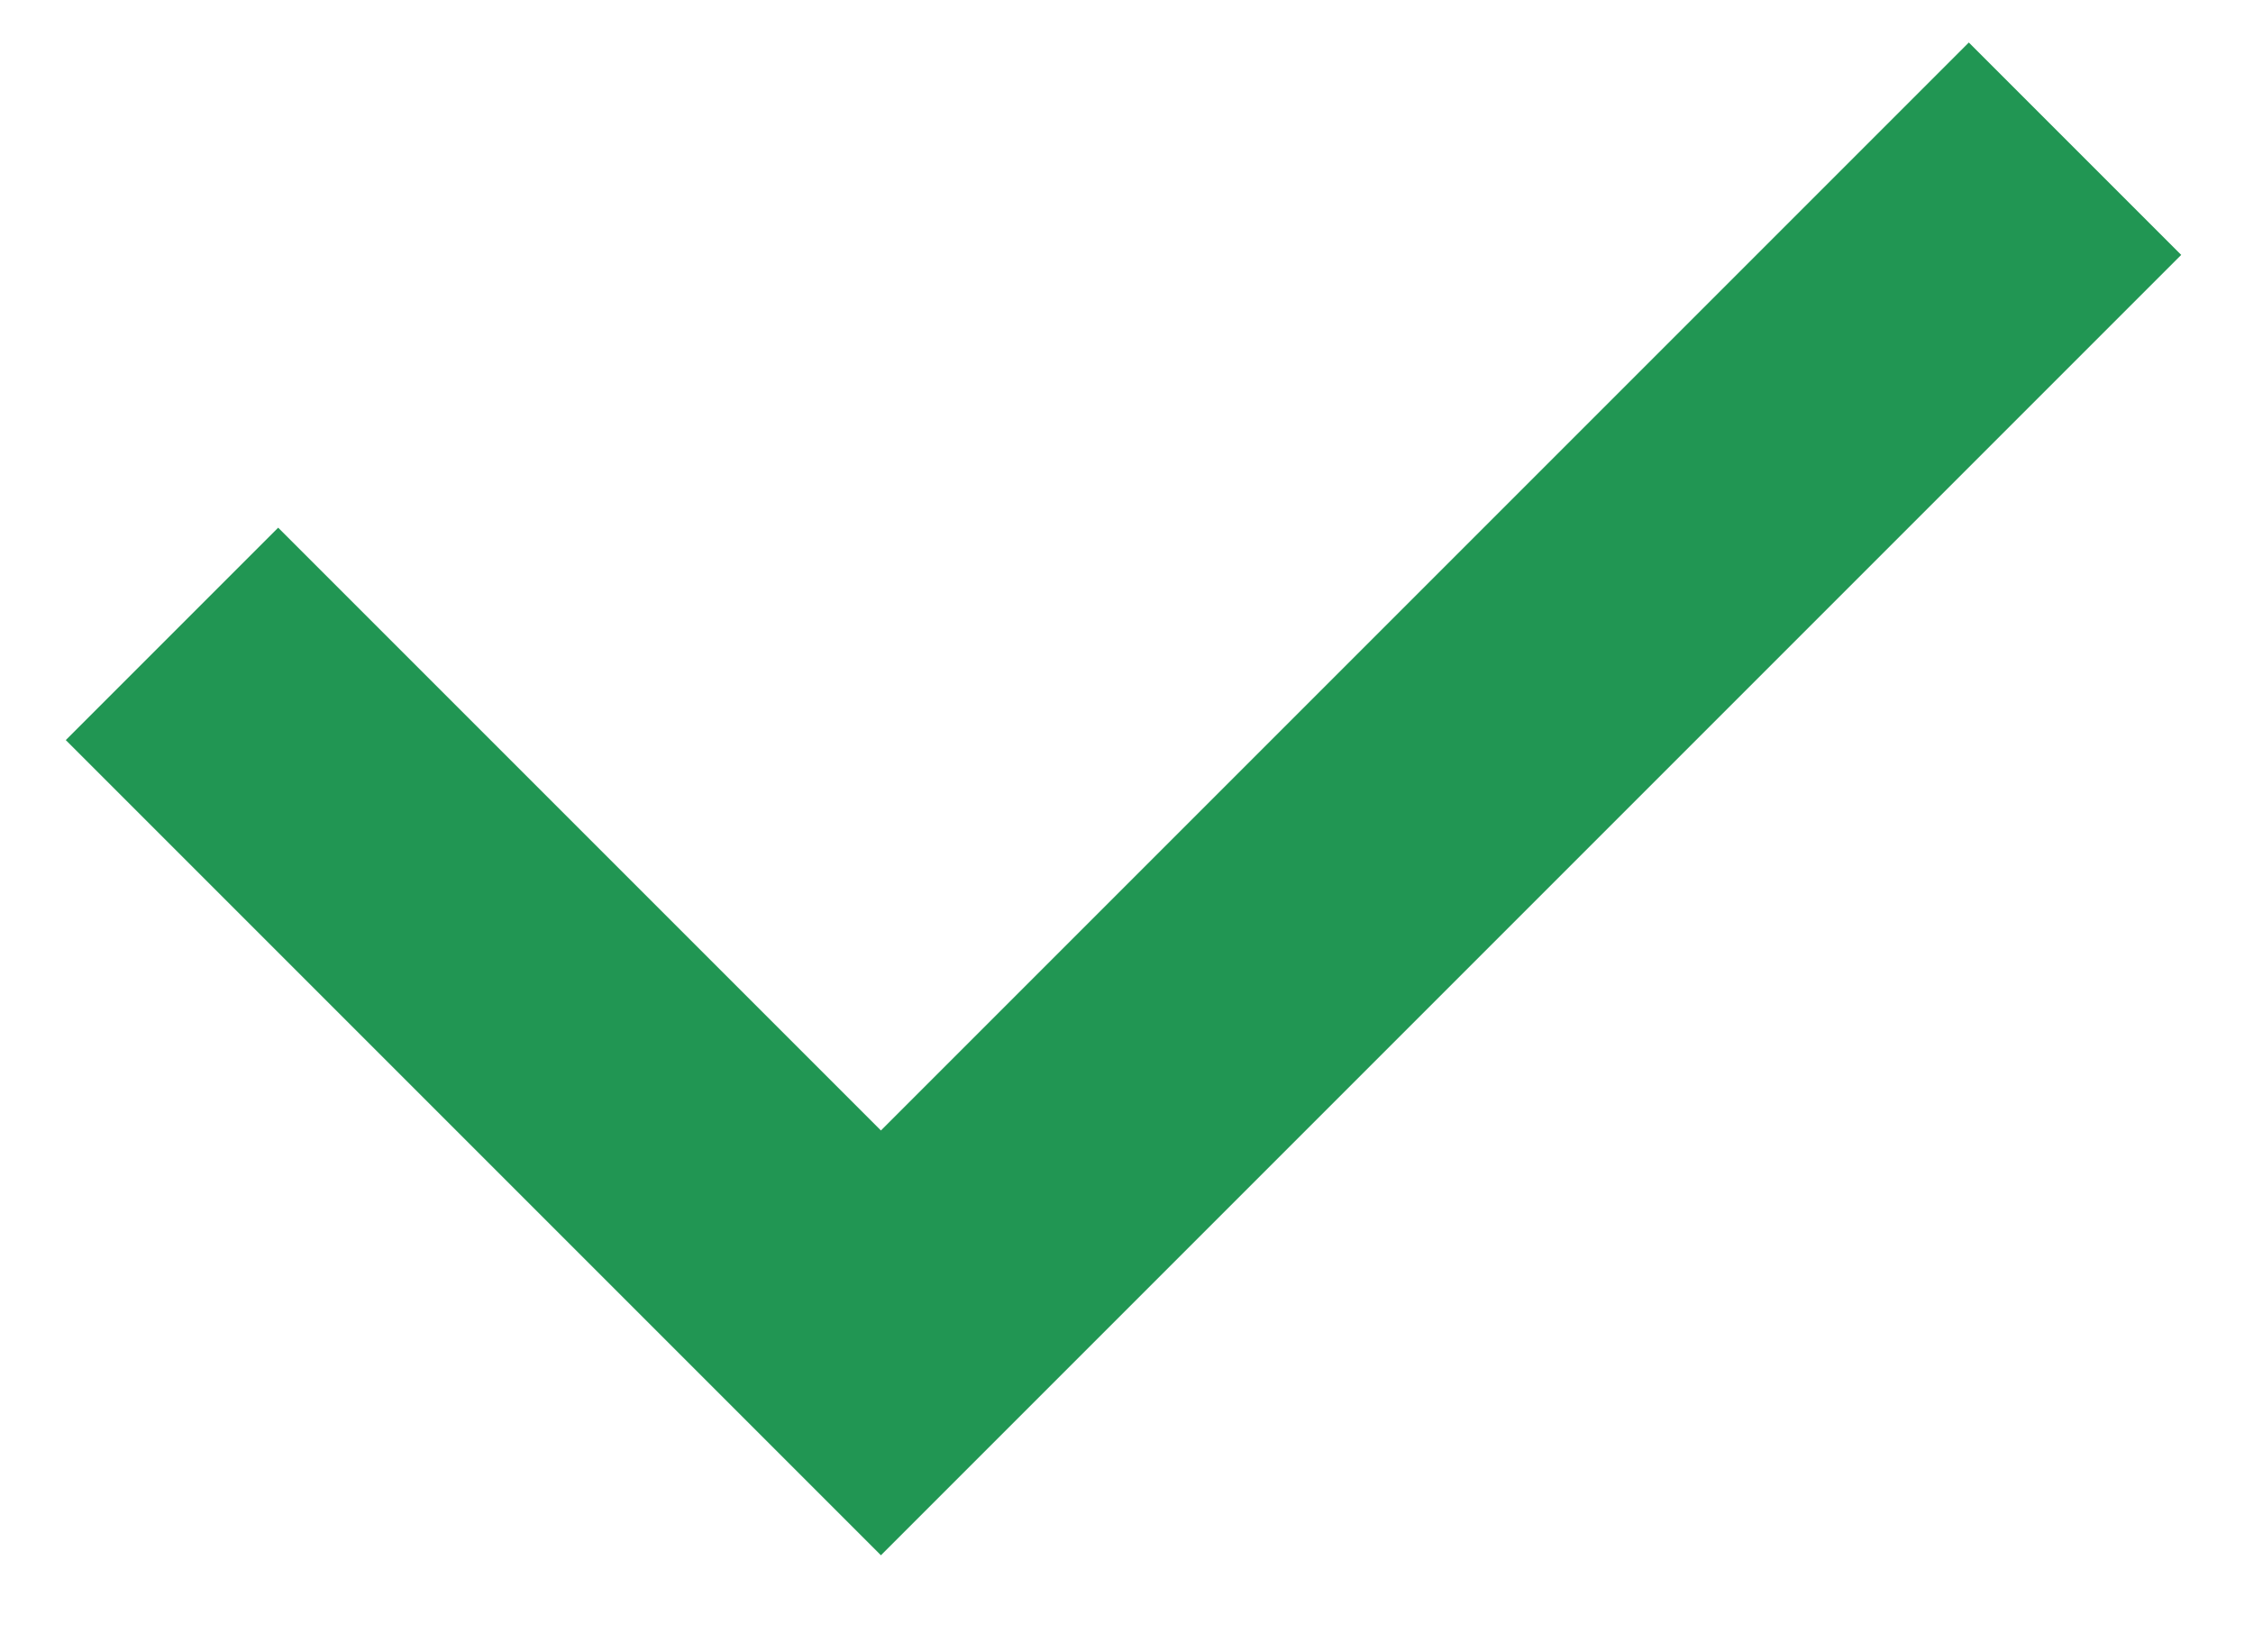 <svg width="15" height="11" viewBox="0 0 15 11" version="1.1" xmlns="http://www.w3.org/2000/svg" xmlns:xlink="http://www.w3.org/1999/xlink">
<title>Vector</title>
<desc>Created using Figma</desc>
<g id="Canvas" transform="translate(-66 -21)">
<g id="Vector">
<use xlink:href="#path0_stroke" transform="translate(67.145 21.99)" fill="#219653"/>
</g>
</g>
<defs>
<path id="path0_stroke" d="M 4.72 7.95L 4.013 8.657L 4.72 9.364L 5.427 8.657L 4.72 7.95ZM -0.707 3.937L 4.013 8.657L 5.427 7.243L 0.707 2.523L -0.707 3.937ZM 5.427 8.657L 13.377 0.707L 11.963 -0.707L 4.013 7.243L 5.427 8.657Z"/>
</defs>
</svg>
